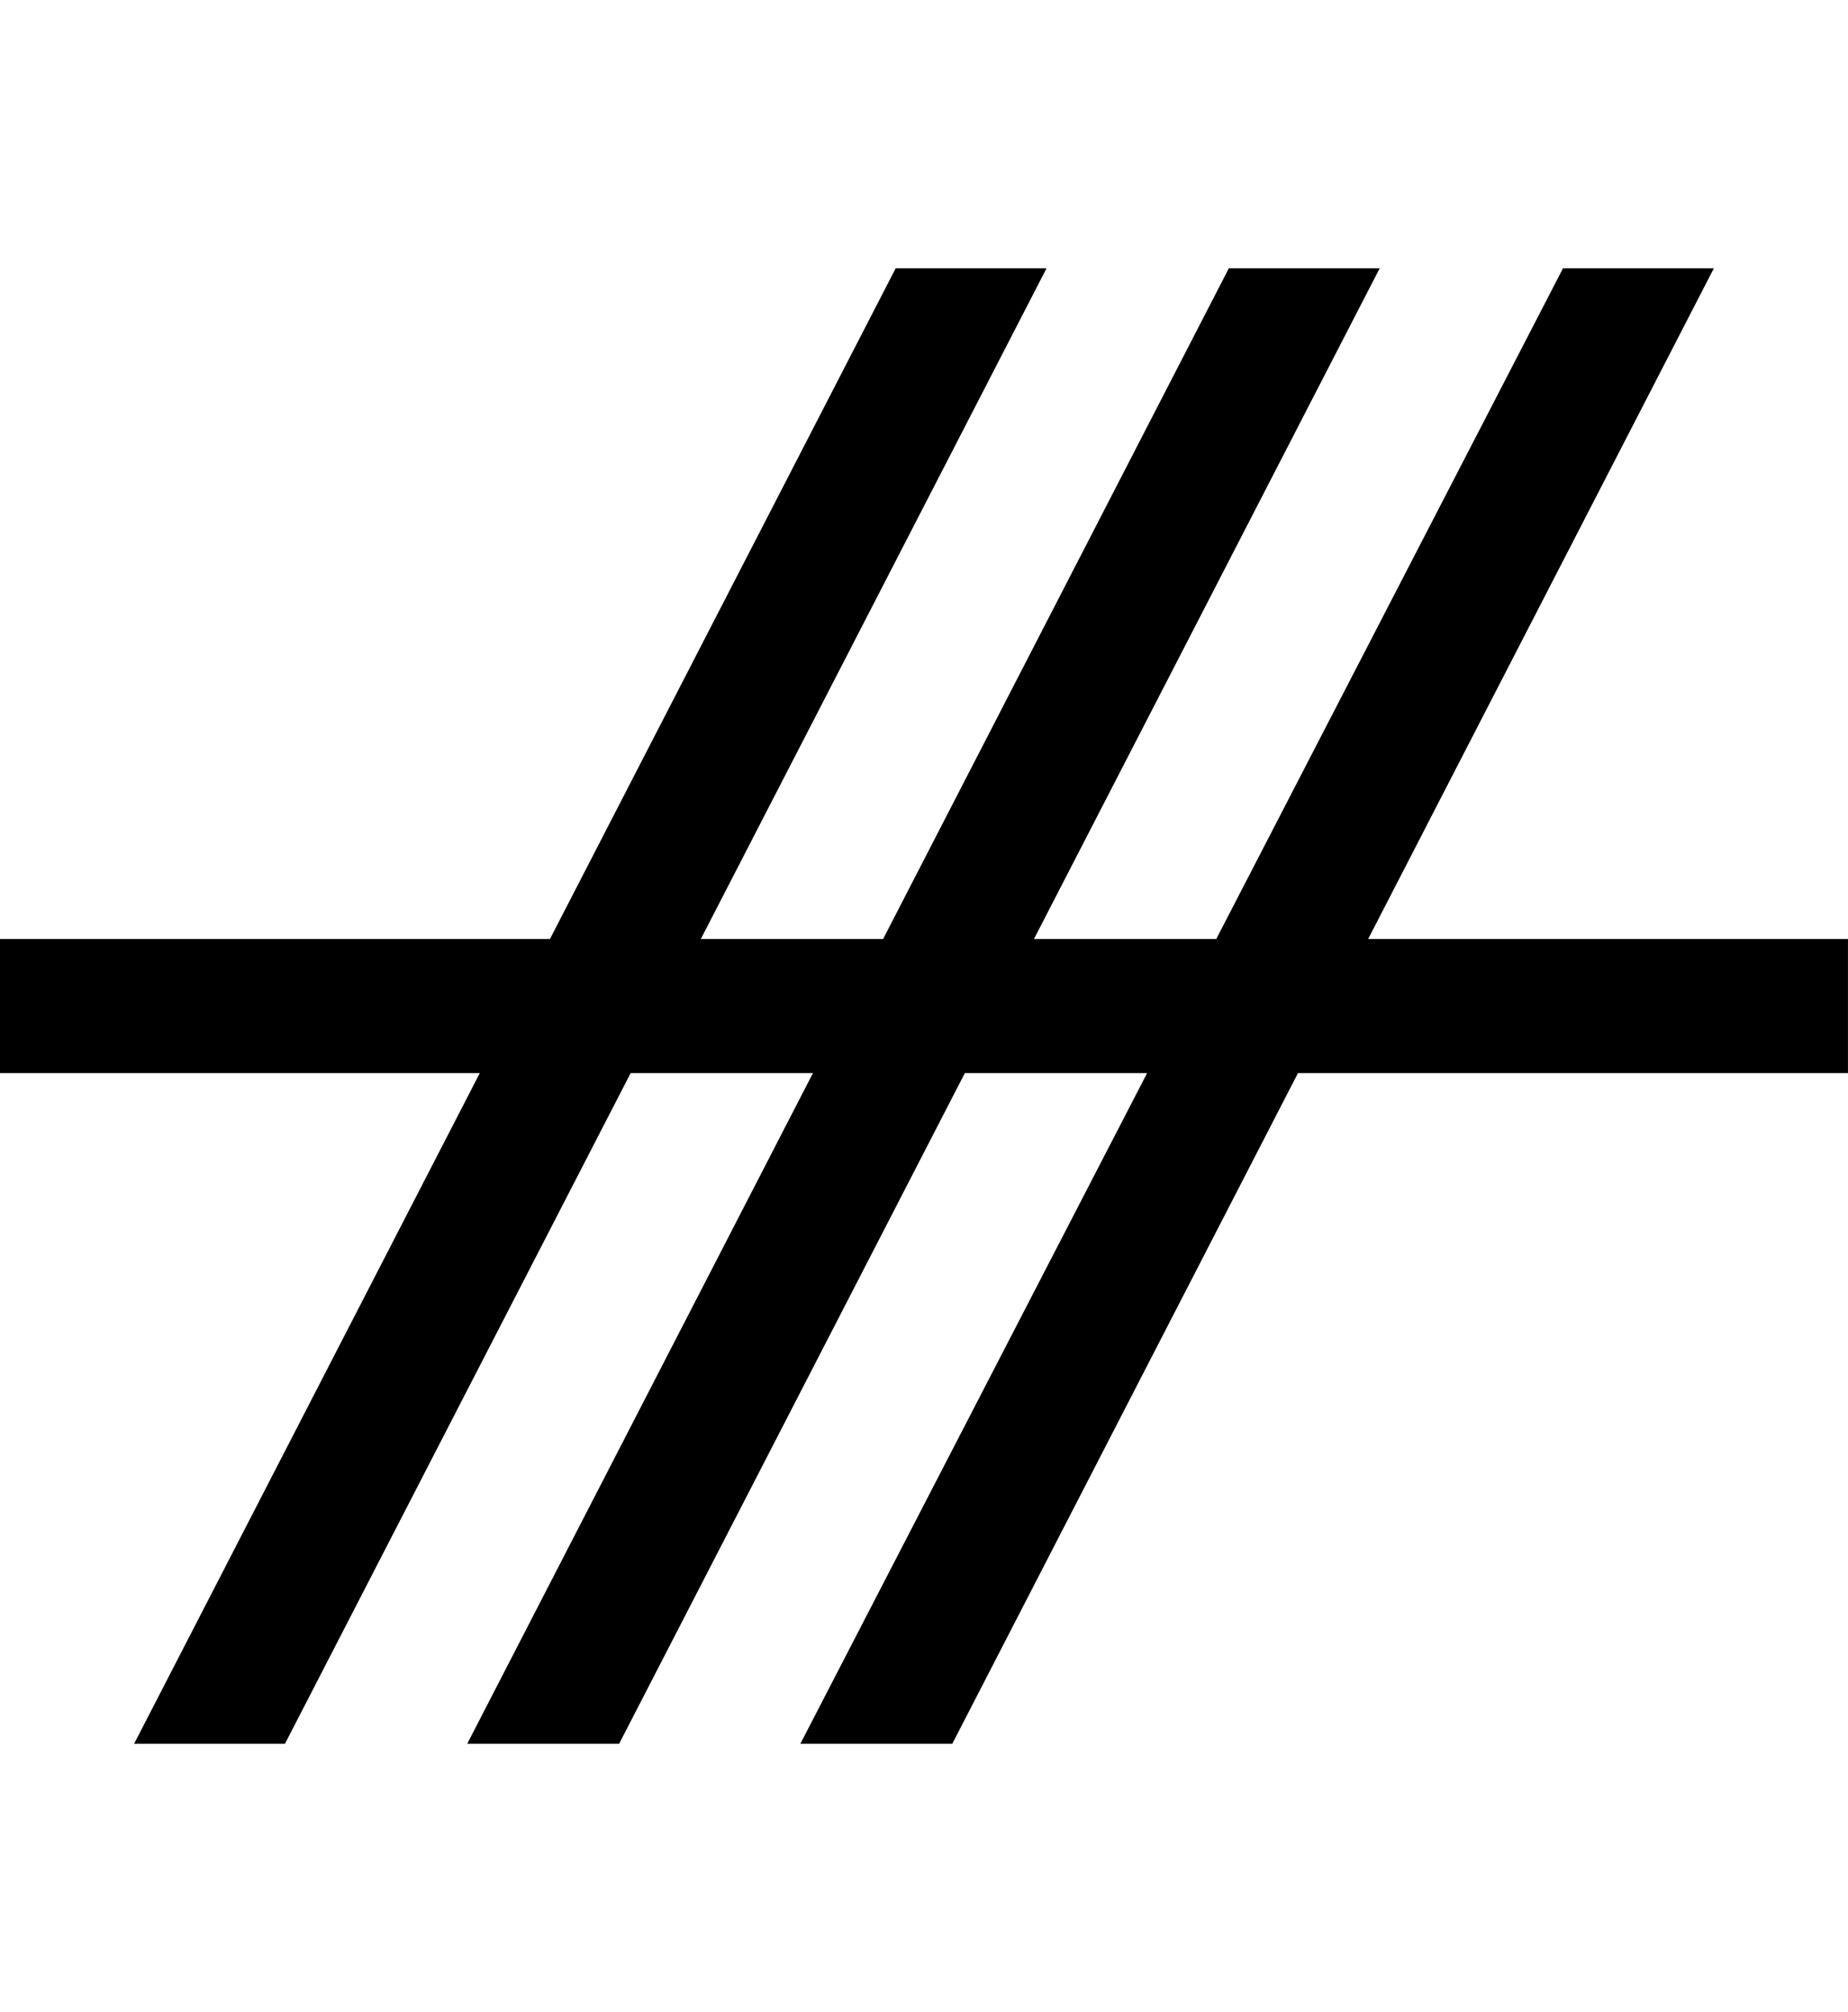 <?xml version="1.0" encoding="UTF-8" standalone="no"?>
<!-- Created with Inkscape (http://www.inkscape.org/) -->
<svg
   xmlns:dc="http://purl.org/dc/elements/1.1/"
   xmlns:cc="http://web.resource.org/cc/"
   xmlns:rdf="http://www.w3.org/1999/02/22-rdf-syntax-ns#"
   xmlns:svg="http://www.w3.org/2000/svg"
   xmlns="http://www.w3.org/2000/svg"
   xmlns:sodipodi="http://sodipodi.sourceforge.net/DTD/sodipodi-0.dtd"
   xmlns:inkscape="http://www.inkscape.org/namespaces/inkscape"
   width="55.125"
   height="60"
   id="Ogham letter ngeadal"
   sodipodi:version="0.32"
   inkscape:version="0.44"
   version="1.0"
   sodipodi:docbase="D:\Home\Wikipedia"
   sodipodi:docname="Ogham letter ngeadal.svg">
  <defs
     id="defs2080" />
  <sodipodi:namedview
     id="base"
     pagecolor="#ffffff"
     bordercolor="#666666"
     borderopacity="1.0"
     gridtolerance="10000"
     guidetolerance="10"
     objecttolerance="10"
     inkscape:pageopacity="0.0"
     inkscape:pageshadow="2"
     inkscape:zoom="8.65"
     inkscape:cx="27.5625"
     inkscape:cy="30"
     inkscape:document-units="px"
     inkscape:current-layer="layer1"
     inkscape:window-width="1024"
     inkscape:window-height="682"
     inkscape:window-x="-4"
     inkscape:window-y="-4" />
  <g
     inkscape:label="Layer 1"
     inkscape:groupmode="layer"
     id="layer1"
     transform="translate(-272.438,-445.219)">
    <path
       style="fill:black;fill-opacity:1;fill-rule:evenodd;stroke:none;stroke-width:4;stroke-linecap:butt;stroke-linejoin:round;stroke-miterlimit:4;stroke-dasharray:none;stroke-opacity:1"
       d="M 299.156,453.219 L 288.844,473.219 L 272.438,473.219 L 272.438,477.219 L 286.75,477.219 L 276.438,497.219 L 280.938,497.219 L 291.25,477.219 L 296.688,477.219 L 286.375,497.219 L 290.906,497.219 L 301.219,477.219 L 306.656,477.219 L 296.312,497.219 L 300.844,497.219 L 311.156,477.219 L 327.562,477.219 L 327.562,473.219 L 313.25,473.219 L 323.562,453.219 L 319.062,453.219 L 308.719,473.219 L 303.281,473.219 L 313.594,453.219 L 309.094,453.219 L 298.781,473.219 L 293.344,473.219 L 303.656,453.219 L 299.156,453.219 z "
       id="path2062" />
  </g>
</svg>
